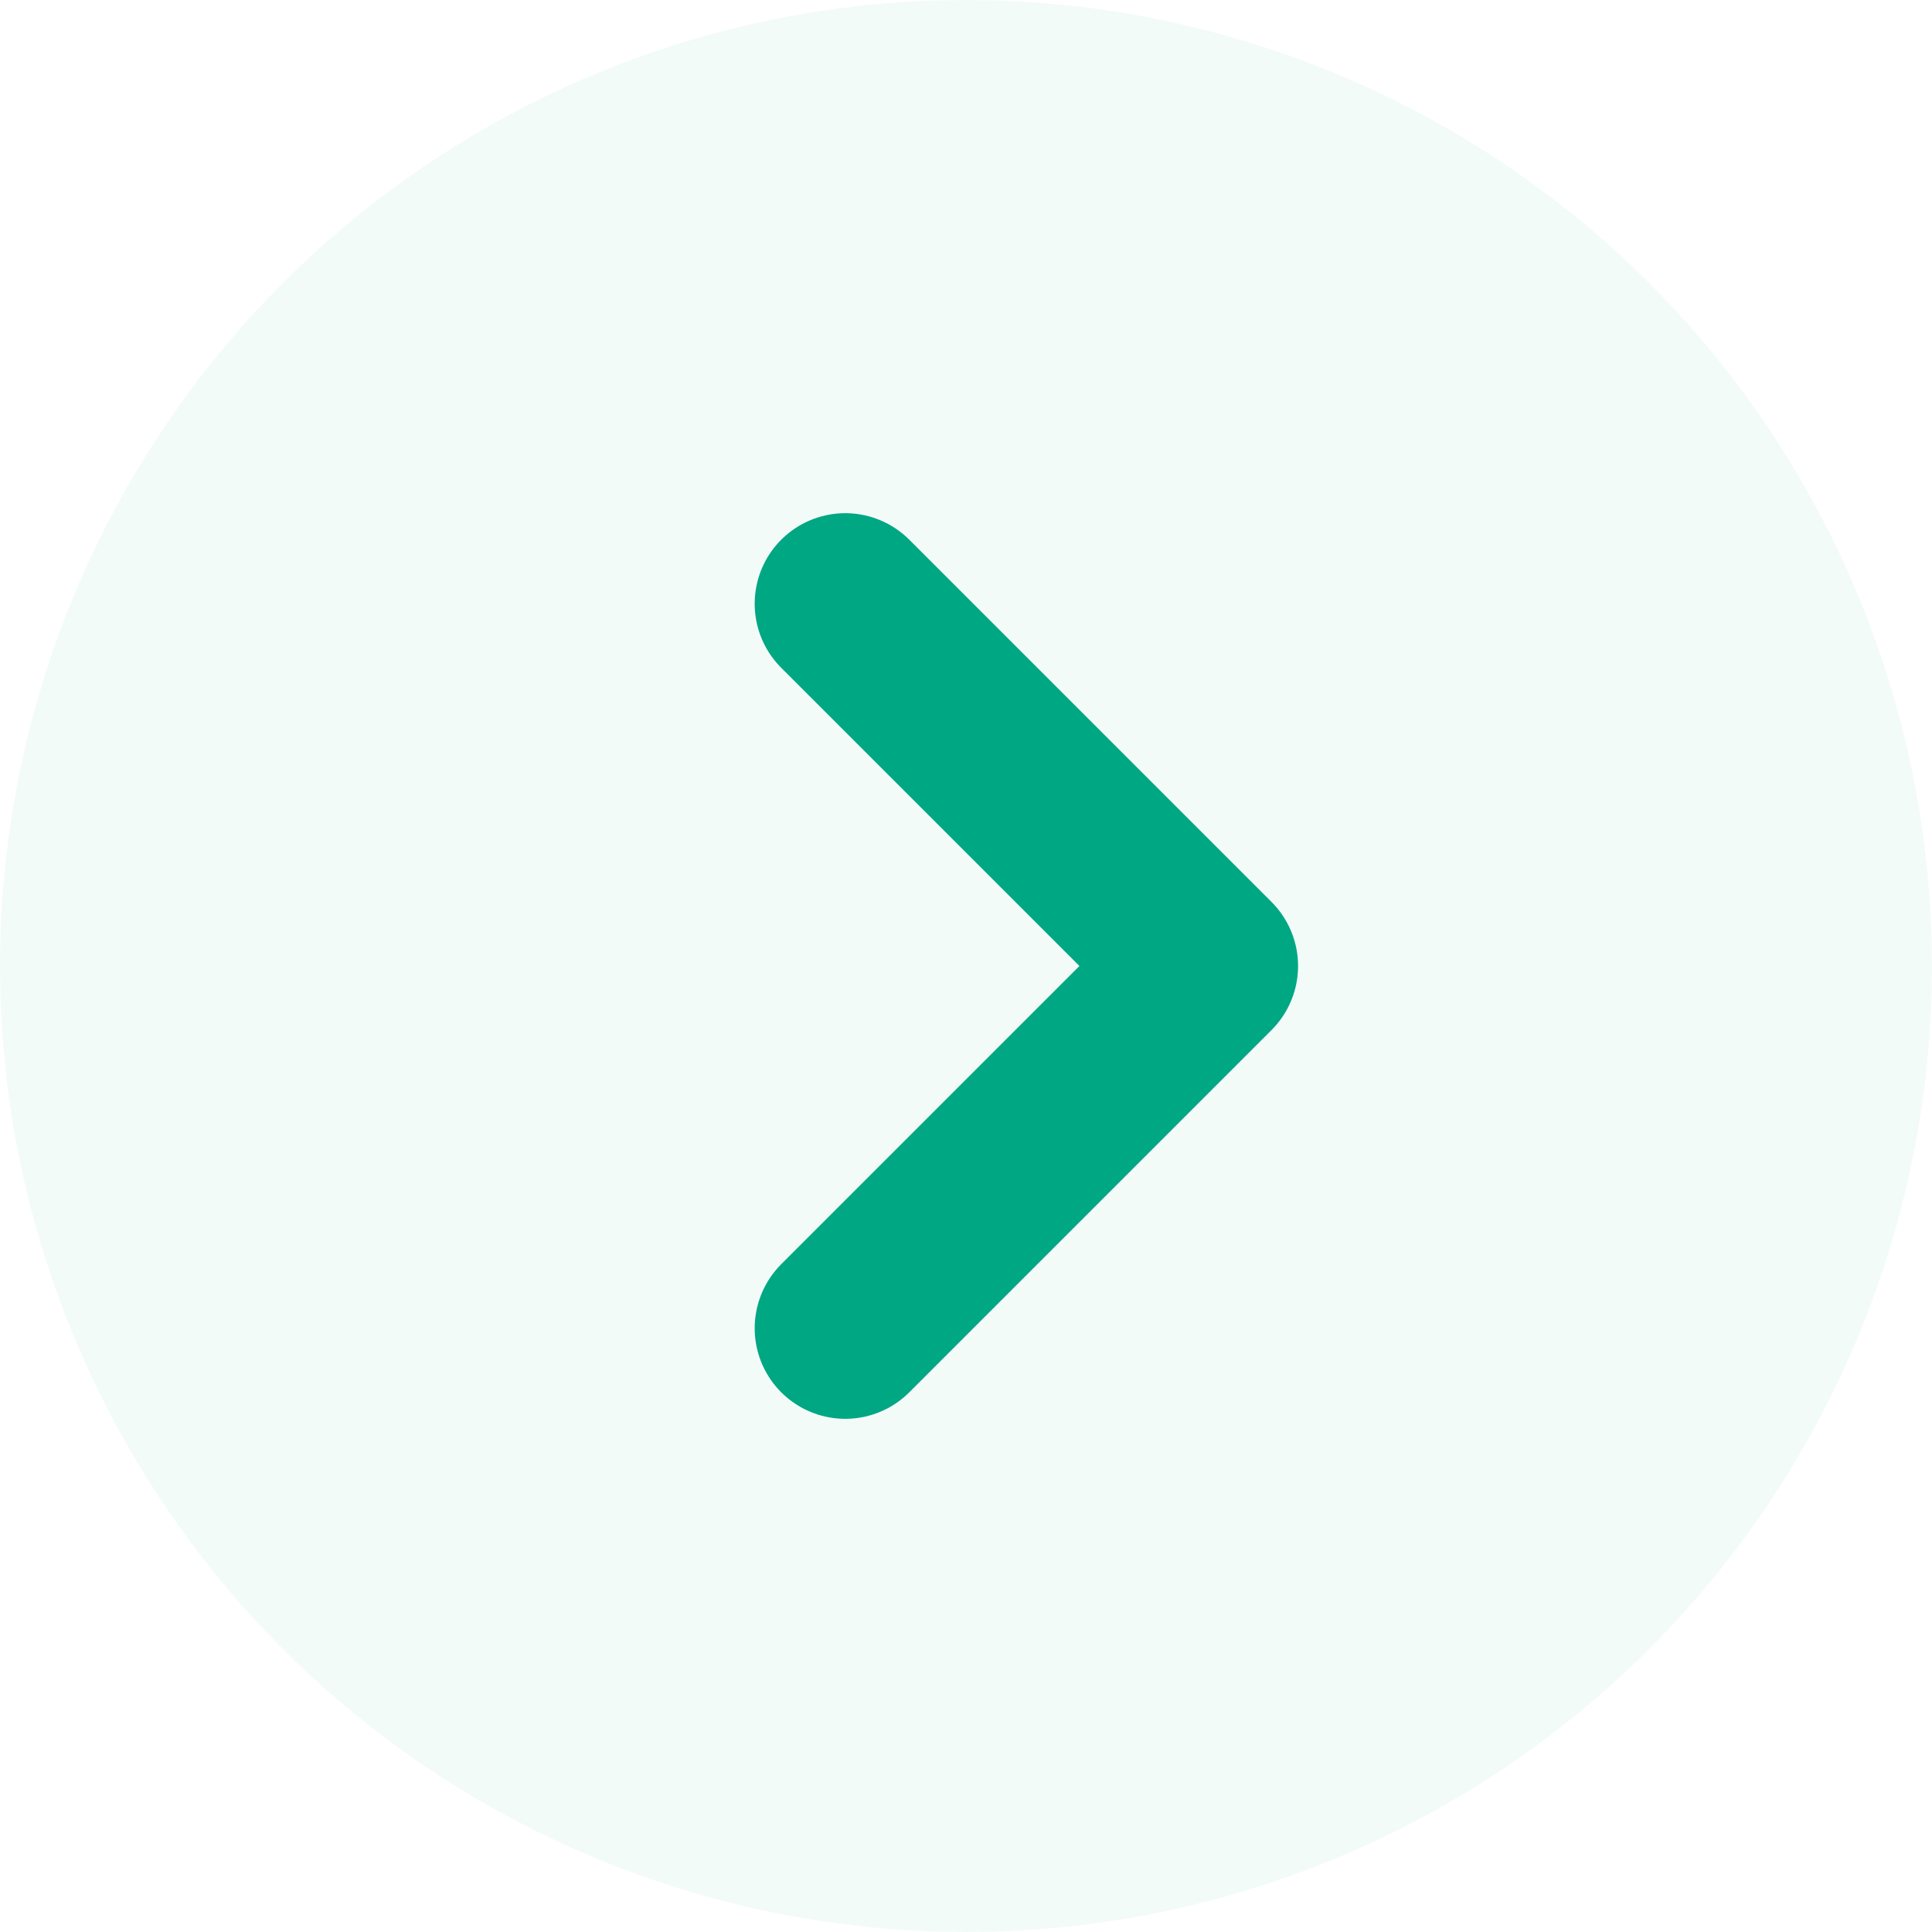 <svg width="16" height="16" viewBox="0 0 16 16" fill="none" xmlns="http://www.w3.org/2000/svg">
<circle opacity="0.05" cx="8" cy="8" r="8" transform="rotate(-90 8 8)" fill="#00A783"/>
<path d="M7 11L10 8L7 5" stroke="#00A783" stroke-width="1.5" stroke-linecap="round" stroke-linejoin="round"/>
</svg>
